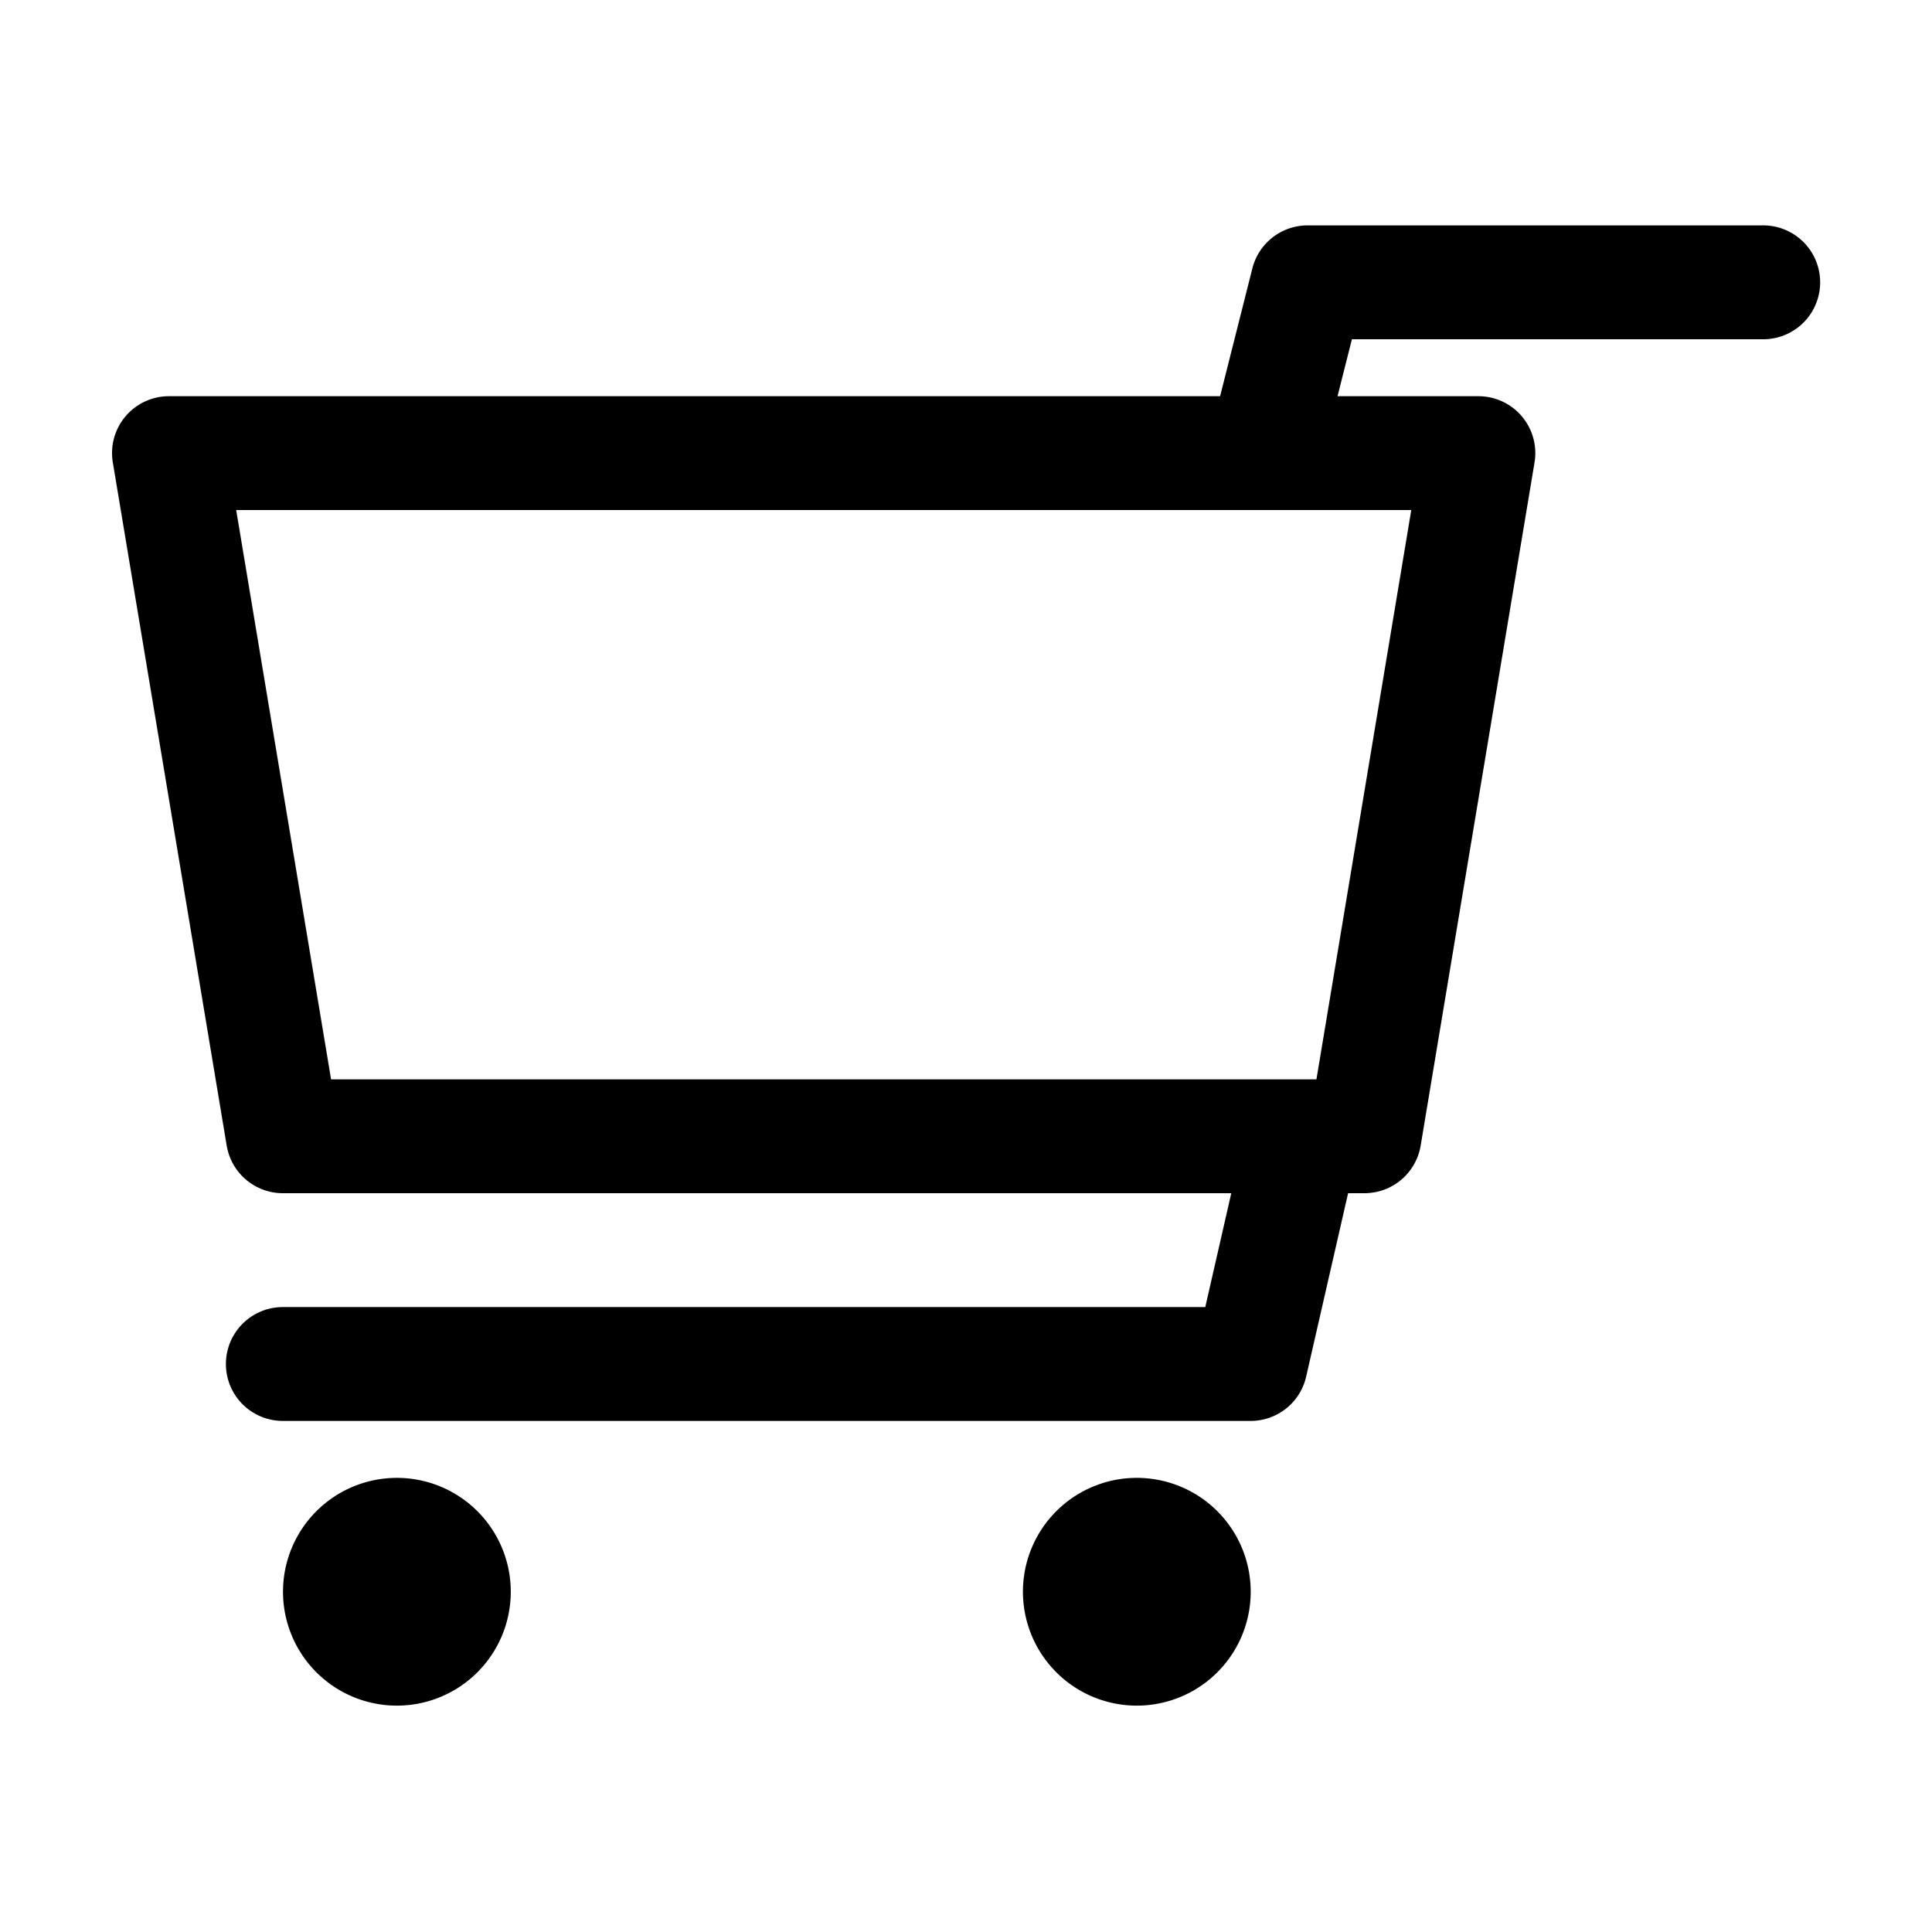<svg id="Capa_1" data-name="Capa 1" xmlns="http://www.w3.org/2000/svg" viewBox="0 0 512 512"><title>carrito</title><path d="M301.26,391.65a30.18,30.18,0,1,1-30.17,30.18A30.17,30.17,0,0,1,301.26,391.65Z"/><path d="M105.13,391.65A30.18,30.18,0,1,1,75,421.83,30.18,30.18,0,0,1,105.13,391.65Z"/><path d="M59.87,361.48A15.08,15.08,0,0,0,75,376.56H331.43a15.08,15.08,0,0,0,14.71-11.72l11.12-48.63h4.35a15.09,15.09,0,0,0,14.88-12.61l30.17-181A15.07,15.07,0,0,0,391.78,105H354.46l3.81-15.09h109a15.09,15.09,0,0,0,0-30.18H346.52a15.1,15.1,0,0,0-14.63,11.39L323.34,105H44.78A15.07,15.07,0,0,0,29.9,122.56l30.17,181A15.09,15.09,0,0,0,75,316.21H326.3l-6.89,30.18H75A15.08,15.08,0,0,0,59.87,361.48Zm289-75.44H87.74L62.59,135.17H374Z"/></svg>